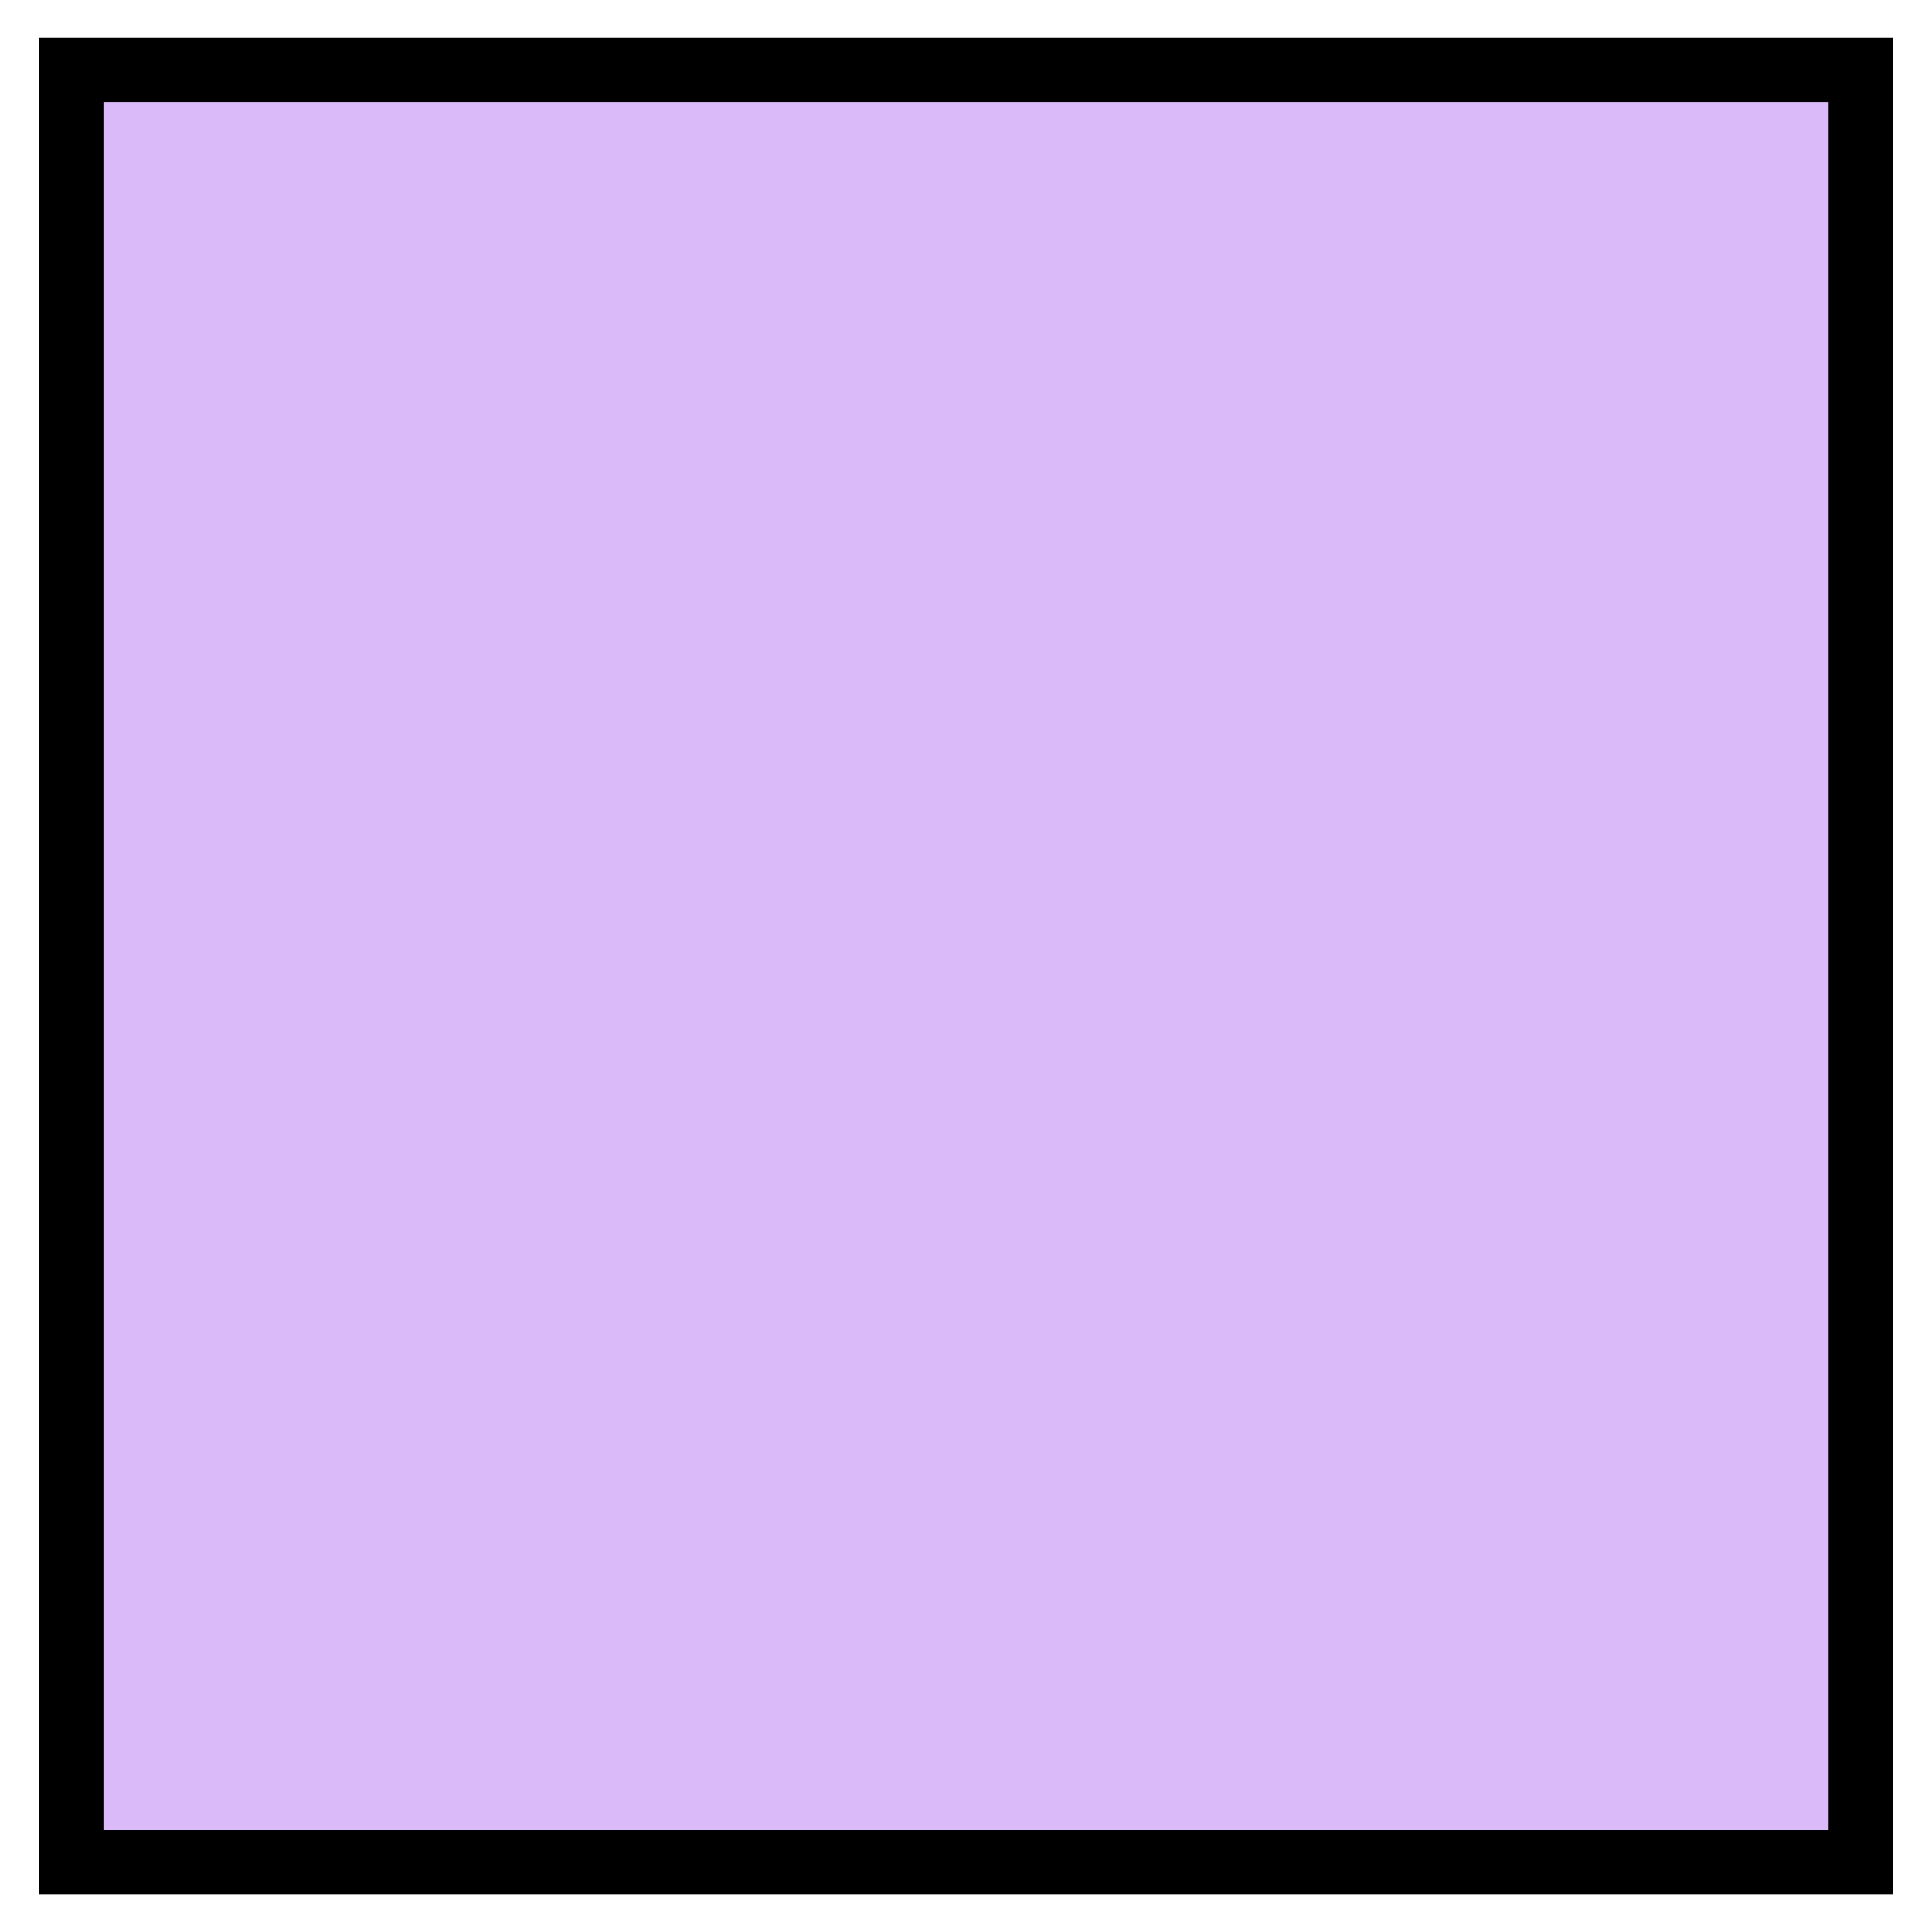 <svg xmlns="http://www.w3.org/2000/svg" width="30" height="30" viewBox="0 0 30 30" fill="none" class="arbeidslisteikon__svg arbeidslisteikon__svg__lilla">
<rect id="backgroundrect" width="100%" height="100%" x="0" y="0" fill="none" stroke="none"/>

<g class="currentLayer">
    <title>Lilla arbeidslisteikon</title>
    <rect x="1.106" y="1.085" width="27.789" height="27.831" fill="#DBBAF9" stroke="black" stroke-width="1" id="svg_1"/>
</g></svg>
